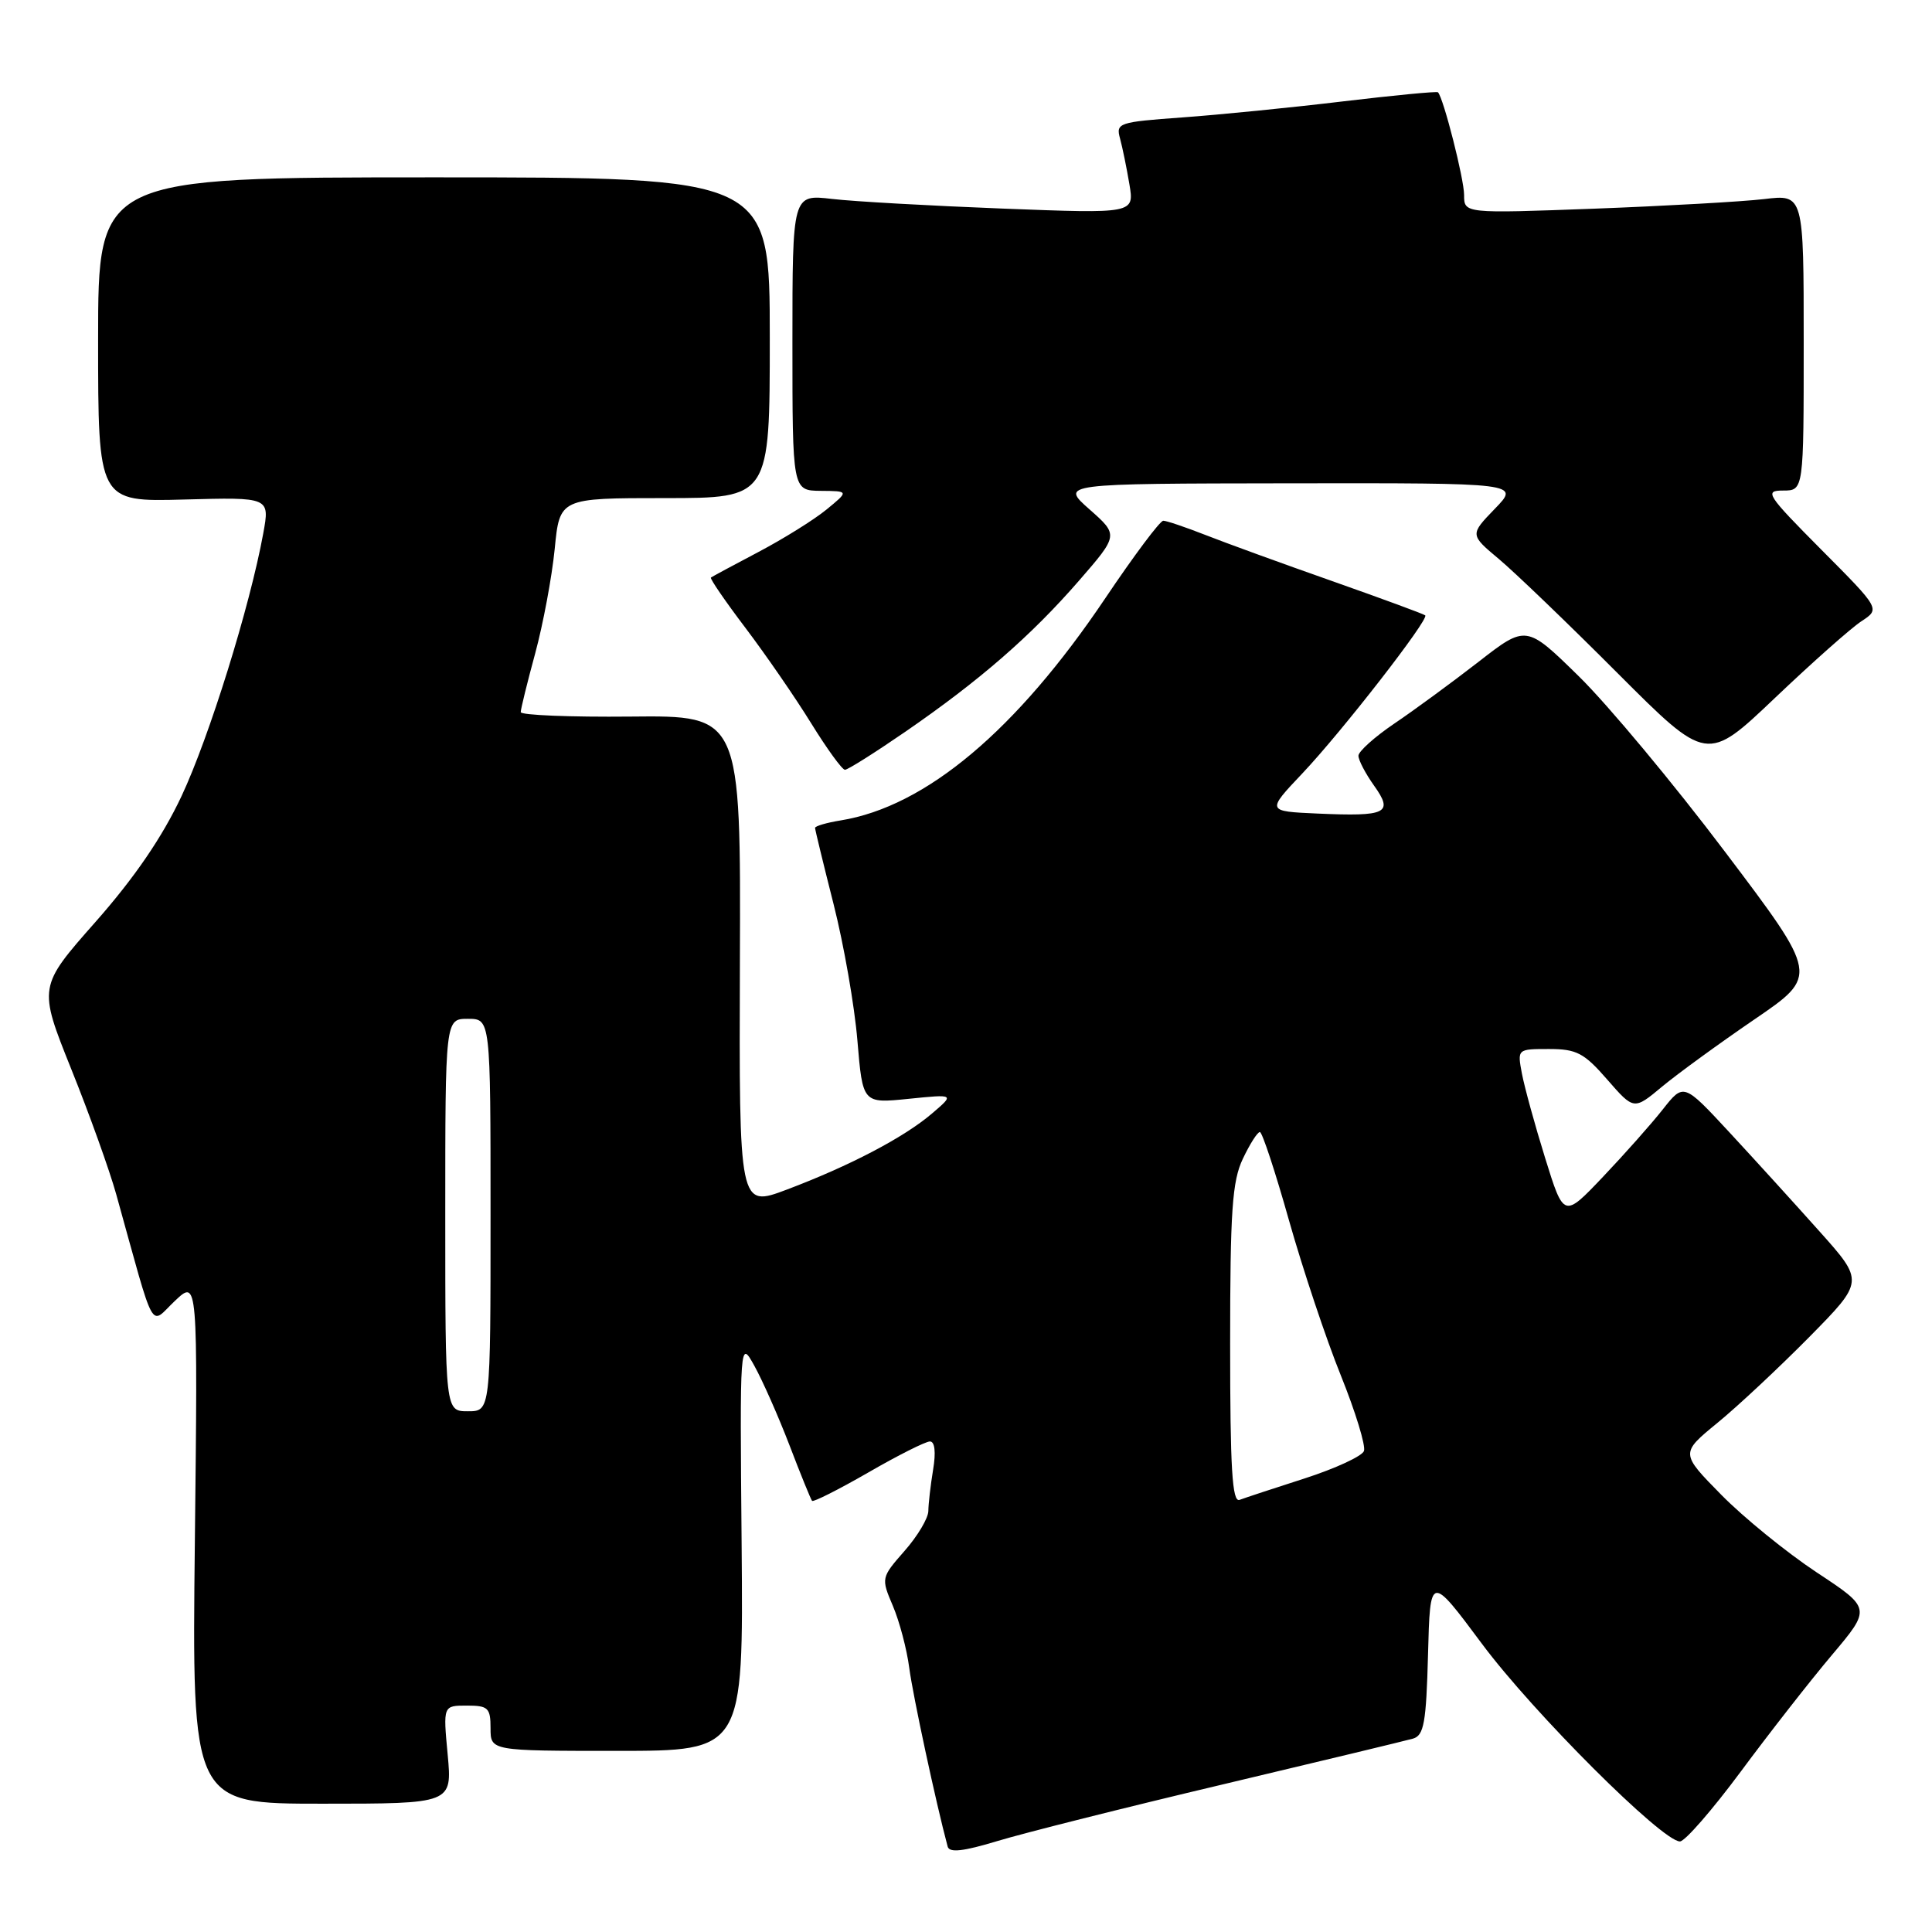 <?xml version="1.0" encoding="UTF-8" standalone="no"?>
<!DOCTYPE svg PUBLIC "-//W3C//DTD SVG 1.1//EN" "http://www.w3.org/Graphics/SVG/1.1/DTD/svg11.dtd" >
<svg xmlns="http://www.w3.org/2000/svg" xmlns:xlink="http://www.w3.org/1999/xlink" version="1.1" viewBox="0 0 256 256">
 <g >
 <path fill="currentColor"
d=" M 162.00 236.45 C 174.93 233.38 186.27 230.65 187.22 230.38 C 188.68 229.96 188.98 228.29 189.22 219.24 C 189.50 208.59 189.50 208.59 196.38 217.83 C 203.15 226.93 220.25 244.00 222.60 244.00 C 223.26 244.00 226.88 239.84 230.65 234.76 C 234.42 229.67 239.85 222.72 242.72 219.32 C 247.95 213.12 247.95 213.12 240.72 208.35 C 236.75 205.72 231.06 201.10 228.08 198.07 C 222.66 192.56 222.66 192.56 227.58 188.53 C 230.29 186.31 235.76 181.19 239.76 177.14 C 247.01 169.78 247.01 169.78 241.07 163.14 C 237.81 159.49 232.43 153.57 229.12 150.00 C 223.09 143.50 223.09 143.50 220.33 147.00 C 218.81 148.93 215.24 152.95 212.39 155.95 C 207.21 161.40 207.21 161.40 204.74 153.45 C 203.38 149.08 202.00 144.04 201.66 142.25 C 201.05 139.00 201.05 139.00 205.25 139.00 C 208.91 139.00 209.90 139.52 212.97 143.05 C 216.50 147.10 216.50 147.10 220.24 143.98 C 222.30 142.27 227.81 138.26 232.48 135.07 C 240.97 129.28 240.97 129.28 228.59 112.89 C 221.79 103.87 213.07 93.41 209.23 89.64 C 202.23 82.78 202.23 82.78 195.87 87.73 C 192.36 90.45 187.36 94.12 184.75 95.88 C 182.14 97.65 180.00 99.57 180.00 100.14 C 180.00 100.72 180.93 102.50 182.07 104.10 C 184.68 107.76 183.77 108.21 174.56 107.80 C 167.82 107.50 167.82 107.50 172.55 102.50 C 177.80 96.96 189.39 82.04 188.85 81.54 C 188.66 81.36 183.10 79.32 176.50 76.99 C 169.90 74.67 162.35 71.92 159.71 70.88 C 157.08 69.85 154.57 69.00 154.14 69.00 C 153.71 69.00 150.26 73.61 146.47 79.25 C 134.68 96.79 122.67 106.88 111.39 108.71 C 109.53 109.01 108.00 109.46 108.00 109.70 C 108.00 109.94 109.11 114.50 110.46 119.83 C 111.81 125.16 113.23 133.28 113.61 137.87 C 114.31 146.22 114.31 146.22 120.40 145.60 C 126.50 144.98 126.50 144.98 123.50 147.54 C 119.80 150.71 112.58 154.49 104.25 157.63 C 97.93 160.01 97.93 160.01 98.04 127.40 C 98.16 94.80 98.16 94.80 83.58 94.95 C 75.56 95.03 69.00 94.76 69.00 94.36 C 69.00 93.96 69.86 90.45 70.92 86.56 C 71.97 82.68 73.13 76.46 73.50 72.75 C 74.16 66.00 74.16 66.00 88.08 66.00 C 102.00 66.00 102.00 66.00 102.00 44.75 C 102.00 23.50 102.00 23.50 57.50 23.50 C 13.00 23.50 13.00 23.50 13.00 45.00 C 13.00 66.50 13.00 66.50 24.38 66.19 C 35.76 65.88 35.76 65.88 34.88 70.69 C 33.11 80.38 27.71 97.71 24.05 105.50 C 21.50 110.92 17.84 116.28 12.68 122.13 C 5.07 130.75 5.07 130.75 9.43 141.63 C 11.84 147.61 14.52 155.09 15.40 158.25 C 20.69 177.26 19.77 175.59 23.17 172.38 C 26.21 169.50 26.21 169.50 25.82 204.25 C 25.43 239.00 25.43 239.00 42.68 239.00 C 59.92 239.00 59.92 239.00 59.32 232.50 C 58.71 226.00 58.71 226.00 61.86 226.00 C 64.68 226.00 65.00 226.30 65.00 229.00 C 65.00 232.00 65.00 232.00 81.75 232.00 C 98.50 232.00 98.50 232.00 98.27 204.75 C 98.03 177.50 98.03 177.50 99.97 181.00 C 101.04 182.93 103.13 187.65 104.61 191.50 C 106.08 195.35 107.43 198.66 107.60 198.87 C 107.76 199.07 111.11 197.38 115.04 195.12 C 118.96 192.85 122.65 191.00 123.22 191.00 C 123.87 191.00 124.03 192.42 123.64 194.75 C 123.30 196.81 123.02 199.27 123.01 200.22 C 123.00 201.16 121.59 203.54 119.86 205.50 C 116.75 209.05 116.74 209.10 118.31 212.79 C 119.18 214.83 120.16 218.53 120.48 221.00 C 120.95 224.61 124.02 238.91 125.57 244.68 C 125.79 245.53 127.64 245.32 132.19 243.94 C 135.66 242.89 149.07 239.51 162.00 236.45 Z  M 119.96 96.96 C 129.79 90.19 136.60 84.27 142.94 76.98 C 148.22 70.90 148.22 70.90 144.36 67.49 C 140.50 64.08 140.50 64.08 170.95 64.04 C 201.39 64.00 201.39 64.00 198.07 67.42 C 194.76 70.85 194.76 70.85 198.63 74.09 C 200.76 75.88 207.83 82.67 214.34 89.20 C 226.18 101.05 226.18 101.05 235.18 92.49 C 240.13 87.78 245.29 83.20 246.66 82.31 C 249.14 80.68 249.14 80.68 241.34 72.84 C 234.09 65.54 233.74 65.00 236.27 65.00 C 239.00 65.00 239.00 65.00 239.00 45.37 C 239.00 25.75 239.00 25.75 233.75 26.38 C 230.86 26.72 220.74 27.29 211.25 27.65 C 194.00 28.29 194.00 28.29 194.00 25.83 C 194.00 23.72 191.28 13.02 190.54 12.23 C 190.40 12.08 184.71 12.63 177.90 13.44 C 171.08 14.26 161.52 15.21 156.66 15.56 C 148.22 16.17 147.84 16.29 148.41 18.35 C 148.73 19.53 149.29 22.26 149.65 24.41 C 150.31 28.31 150.31 28.31 132.90 27.64 C 123.33 27.27 113.14 26.70 110.25 26.36 C 105.00 25.75 105.00 25.75 105.00 45.37 C 105.00 65.00 105.00 65.00 108.75 65.04 C 112.50 65.07 112.50 65.07 109.50 67.53 C 107.85 68.88 103.80 71.40 100.50 73.14 C 97.20 74.88 94.37 76.40 94.20 76.53 C 94.04 76.66 96.10 79.67 98.80 83.23 C 101.49 86.79 105.40 92.46 107.49 95.85 C 109.58 99.23 111.59 102.00 111.96 102.00 C 112.34 102.00 115.93 99.73 119.96 96.96 Z  M 163.00 178.14 C 163.00 160.44 163.27 156.50 164.69 153.53 C 165.61 151.59 166.62 150.00 166.94 150.00 C 167.25 150.00 168.99 155.29 170.81 161.75 C 172.64 168.21 175.72 177.44 177.67 182.26 C 179.61 187.08 180.99 191.58 180.73 192.27 C 180.46 192.96 176.93 194.59 172.87 195.90 C 168.82 197.20 164.94 198.48 164.25 198.74 C 163.27 199.11 163.00 194.59 163.00 178.14 Z  M 59.00 161.00 C 59.00 135.00 59.00 135.00 62.00 135.00 C 65.00 135.00 65.00 135.00 65.00 161.00 C 65.00 187.00 65.00 187.00 62.00 187.00 C 59.00 187.00 59.00 187.00 59.00 161.00 Z "/>
</g>
</svg>